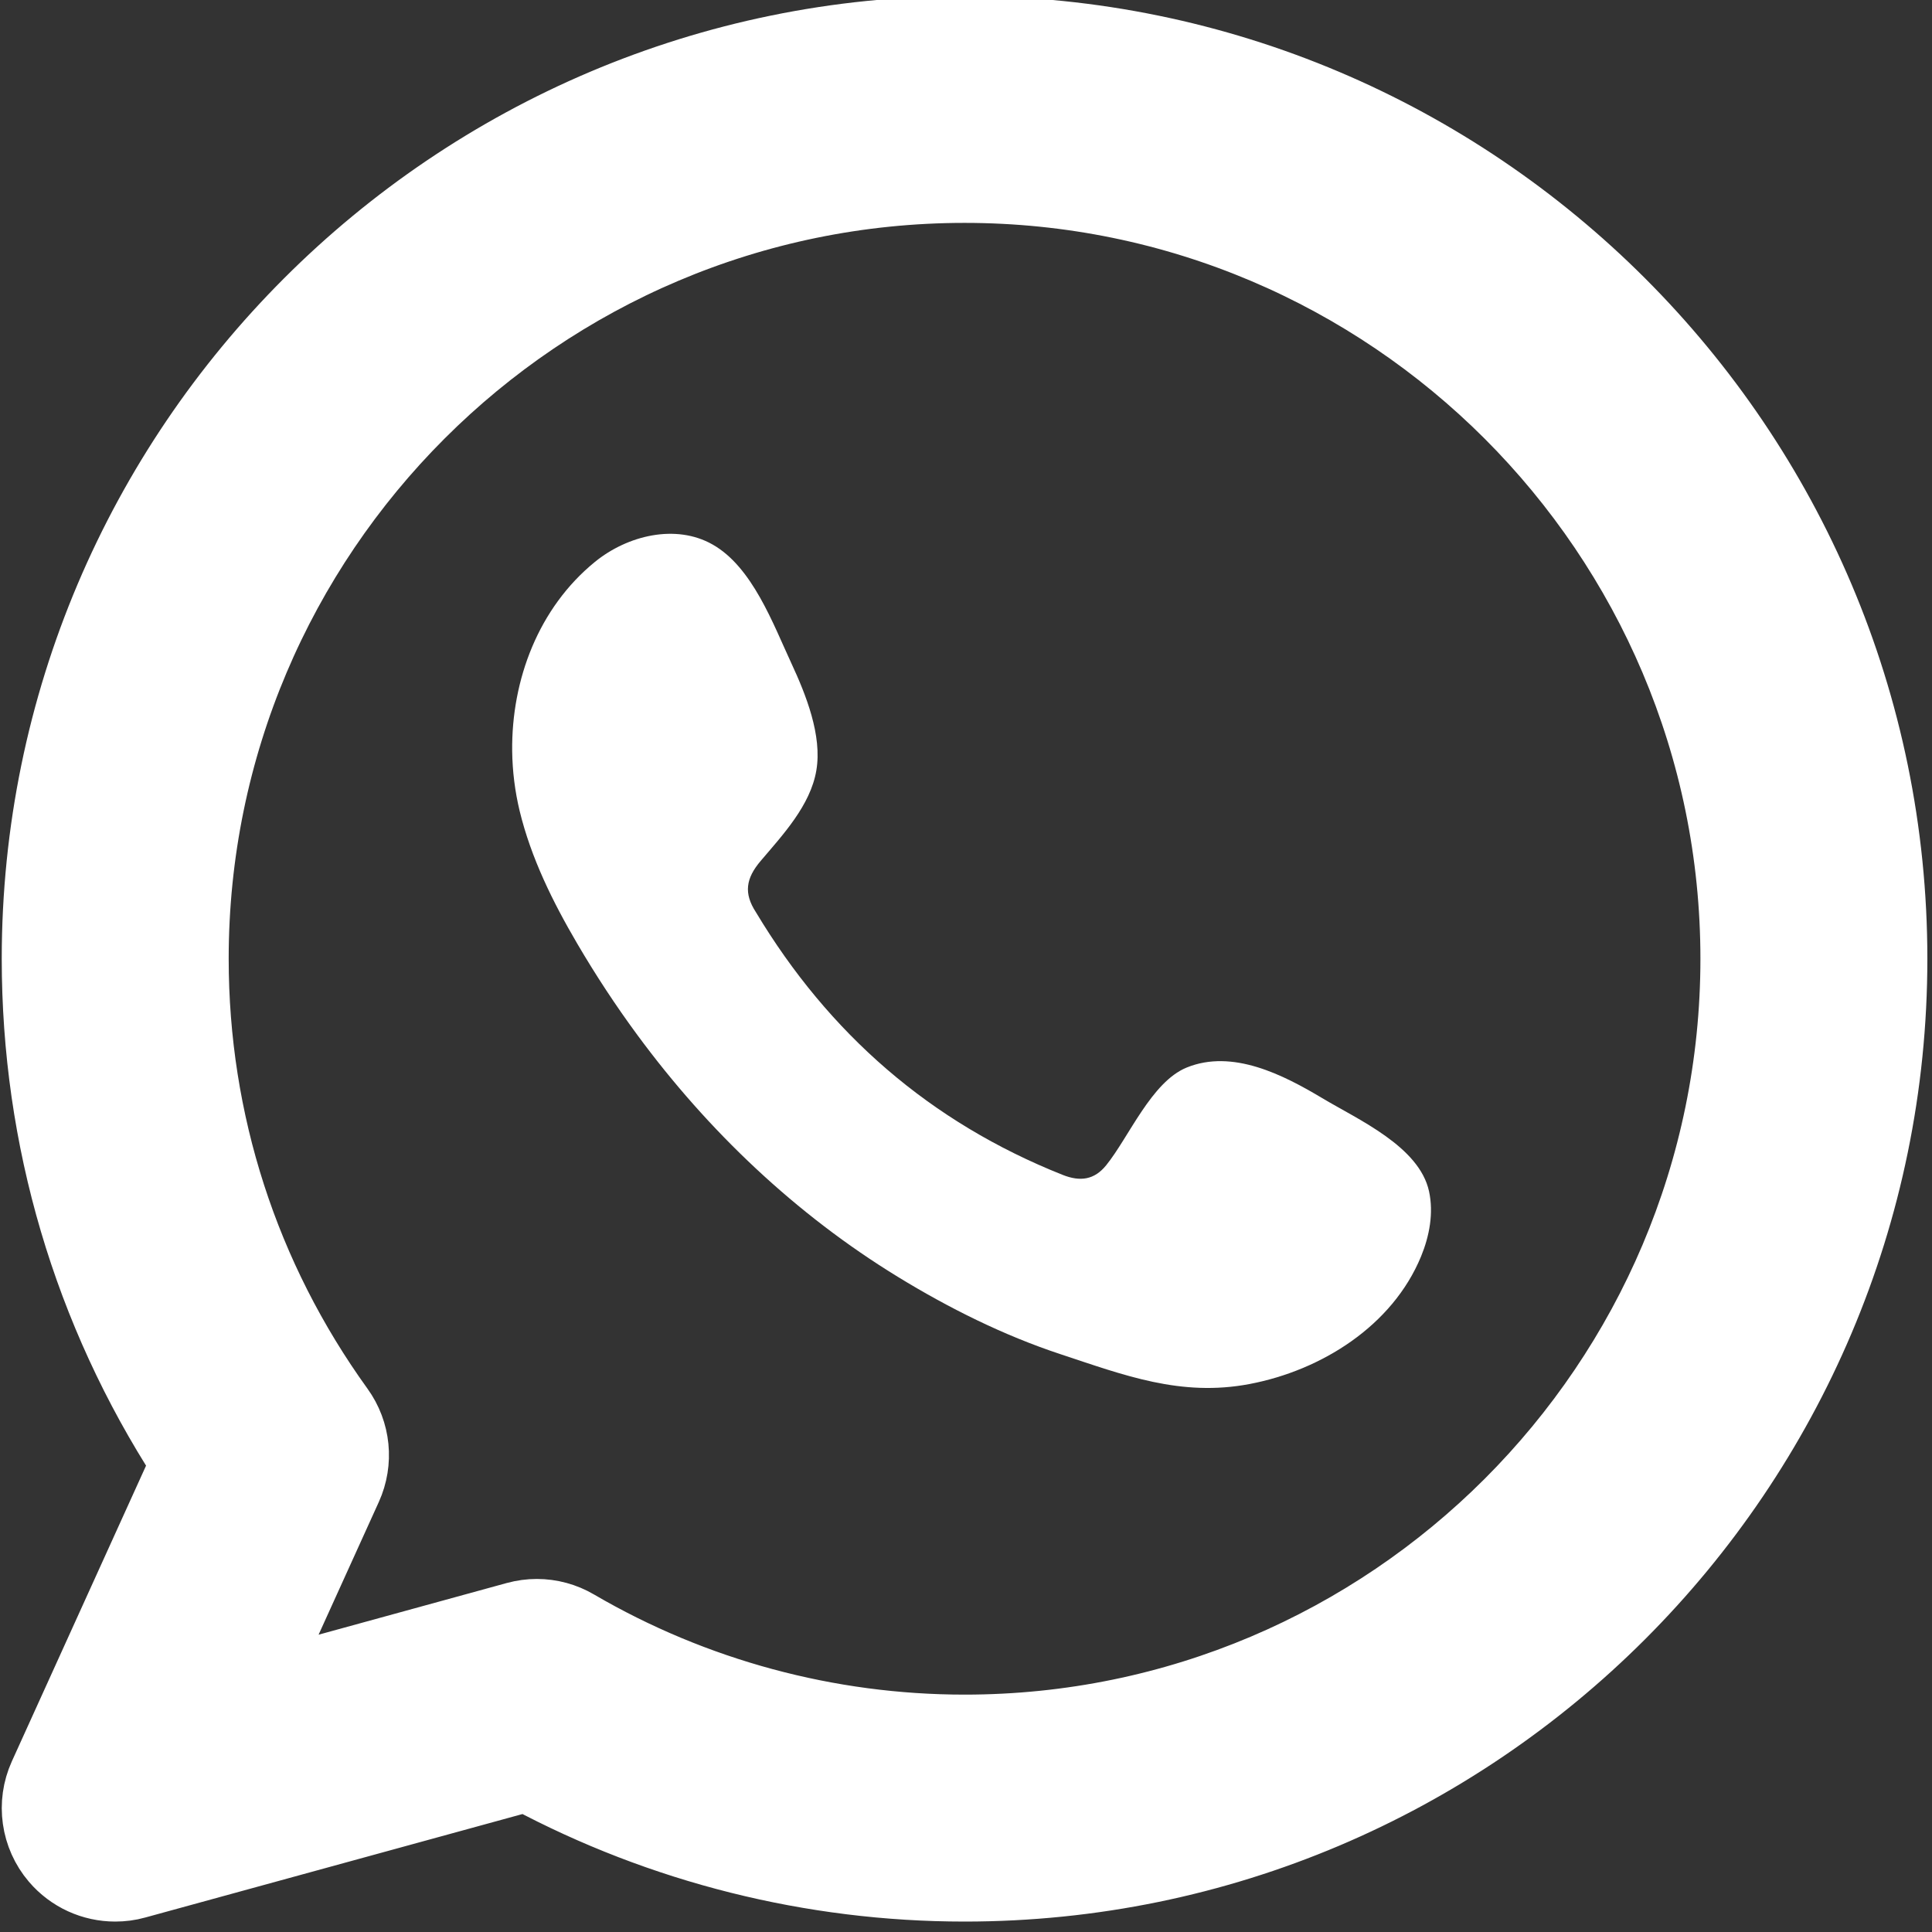 <svg width="30" height="30" viewBox="0 0 30 30" fill="none" xmlns="http://www.w3.org/2000/svg">
<rect x="0" y="0" width="30" height="30" fill="#333333" stroke="none"/>
<path d="M14.978 0.438C7.01 0.438 0.527 6.92 0.527 14.888C0.527 17.691 1.323 20.383 2.835 22.719L0.64 27.555C0.438 28.001 0.512 28.523 0.829 28.895C1.073 29.181 1.425 29.338 1.789 29.338C1.901 29.338 2.013 29.324 2.123 29.293L8.171 27.634C10.259 28.75 12.601 29.338 14.978 29.338C22.946 29.338 29.428 22.856 29.428 14.888C29.428 6.92 22.946 0.438 14.978 0.438ZM14.978 26.814C12.867 26.814 10.791 26.253 8.972 25.191C8.778 25.077 8.558 25.018 8.336 25.018C8.224 25.018 8.112 25.033 8.002 25.063L4.051 26.148L5.427 23.116C5.614 22.703 5.566 22.223 5.301 21.856C3.829 19.815 3.051 17.406 3.051 14.888C3.051 8.311 8.401 2.961 14.978 2.961C21.554 2.961 26.904 8.311 26.904 14.888C26.904 21.464 21.554 26.814 14.978 26.814Z" fill="white"/>
<path d="M14.978 0.438C7.01 0.438 0.527 6.92 0.527 14.888C0.527 17.691 1.323 20.383 2.835 22.719L0.64 27.555C0.438 28.001 0.512 28.523 0.829 28.895C1.073 29.181 1.425 29.338 1.789 29.338C1.901 29.338 2.013 29.324 2.123 29.293L8.171 27.634C10.259 28.75 12.601 29.338 14.978 29.338C22.946 29.338 29.428 22.856 29.428 14.888C29.428 6.92 22.946 0.438 14.978 0.438ZM14.978 26.814C12.867 26.814 10.791 26.253 8.972 25.191C8.778 25.077 8.558 25.018 8.336 25.018C8.224 25.018 8.112 25.033 8.002 25.063L4.051 26.148L5.427 23.116C5.614 22.703 5.566 22.223 5.301 21.856C3.829 19.815 3.051 17.406 3.051 14.888C3.051 8.311 8.401 2.961 14.978 2.961C21.554 2.961 26.904 8.311 26.904 14.888C26.904 21.464 21.554 26.814 14.978 26.814Z" stroke="white"/>
<path fill-rule="evenodd" clip-rule="evenodd" d="M20.532 17.052C19.926 16.69 19.139 16.286 18.426 16.577C17.879 16.801 17.53 17.657 17.176 18.095C16.994 18.319 16.777 18.354 16.497 18.242C14.444 17.424 12.871 16.053 11.738 14.165C11.546 13.871 11.581 13.64 11.812 13.368C12.154 12.965 12.584 12.507 12.676 11.964C12.769 11.421 12.514 10.786 12.29 10.303C12.003 9.685 11.682 8.803 11.063 8.454C10.494 8.132 9.745 8.312 9.238 8.725C8.363 9.438 7.941 10.554 7.953 11.661C7.957 11.975 7.996 12.289 8.069 12.592C8.246 13.322 8.583 14.004 8.963 14.652C9.249 15.14 9.56 15.614 9.896 16.07C10.994 17.562 12.36 18.859 13.942 19.827C14.732 20.311 15.584 20.736 16.465 21.027C17.454 21.354 18.335 21.694 19.403 21.491C20.52 21.279 21.622 20.587 22.066 19.51C22.197 19.191 22.263 18.836 22.19 18.499C22.038 17.803 21.095 17.389 20.532 17.052Z" fill="white"/>
</svg>

